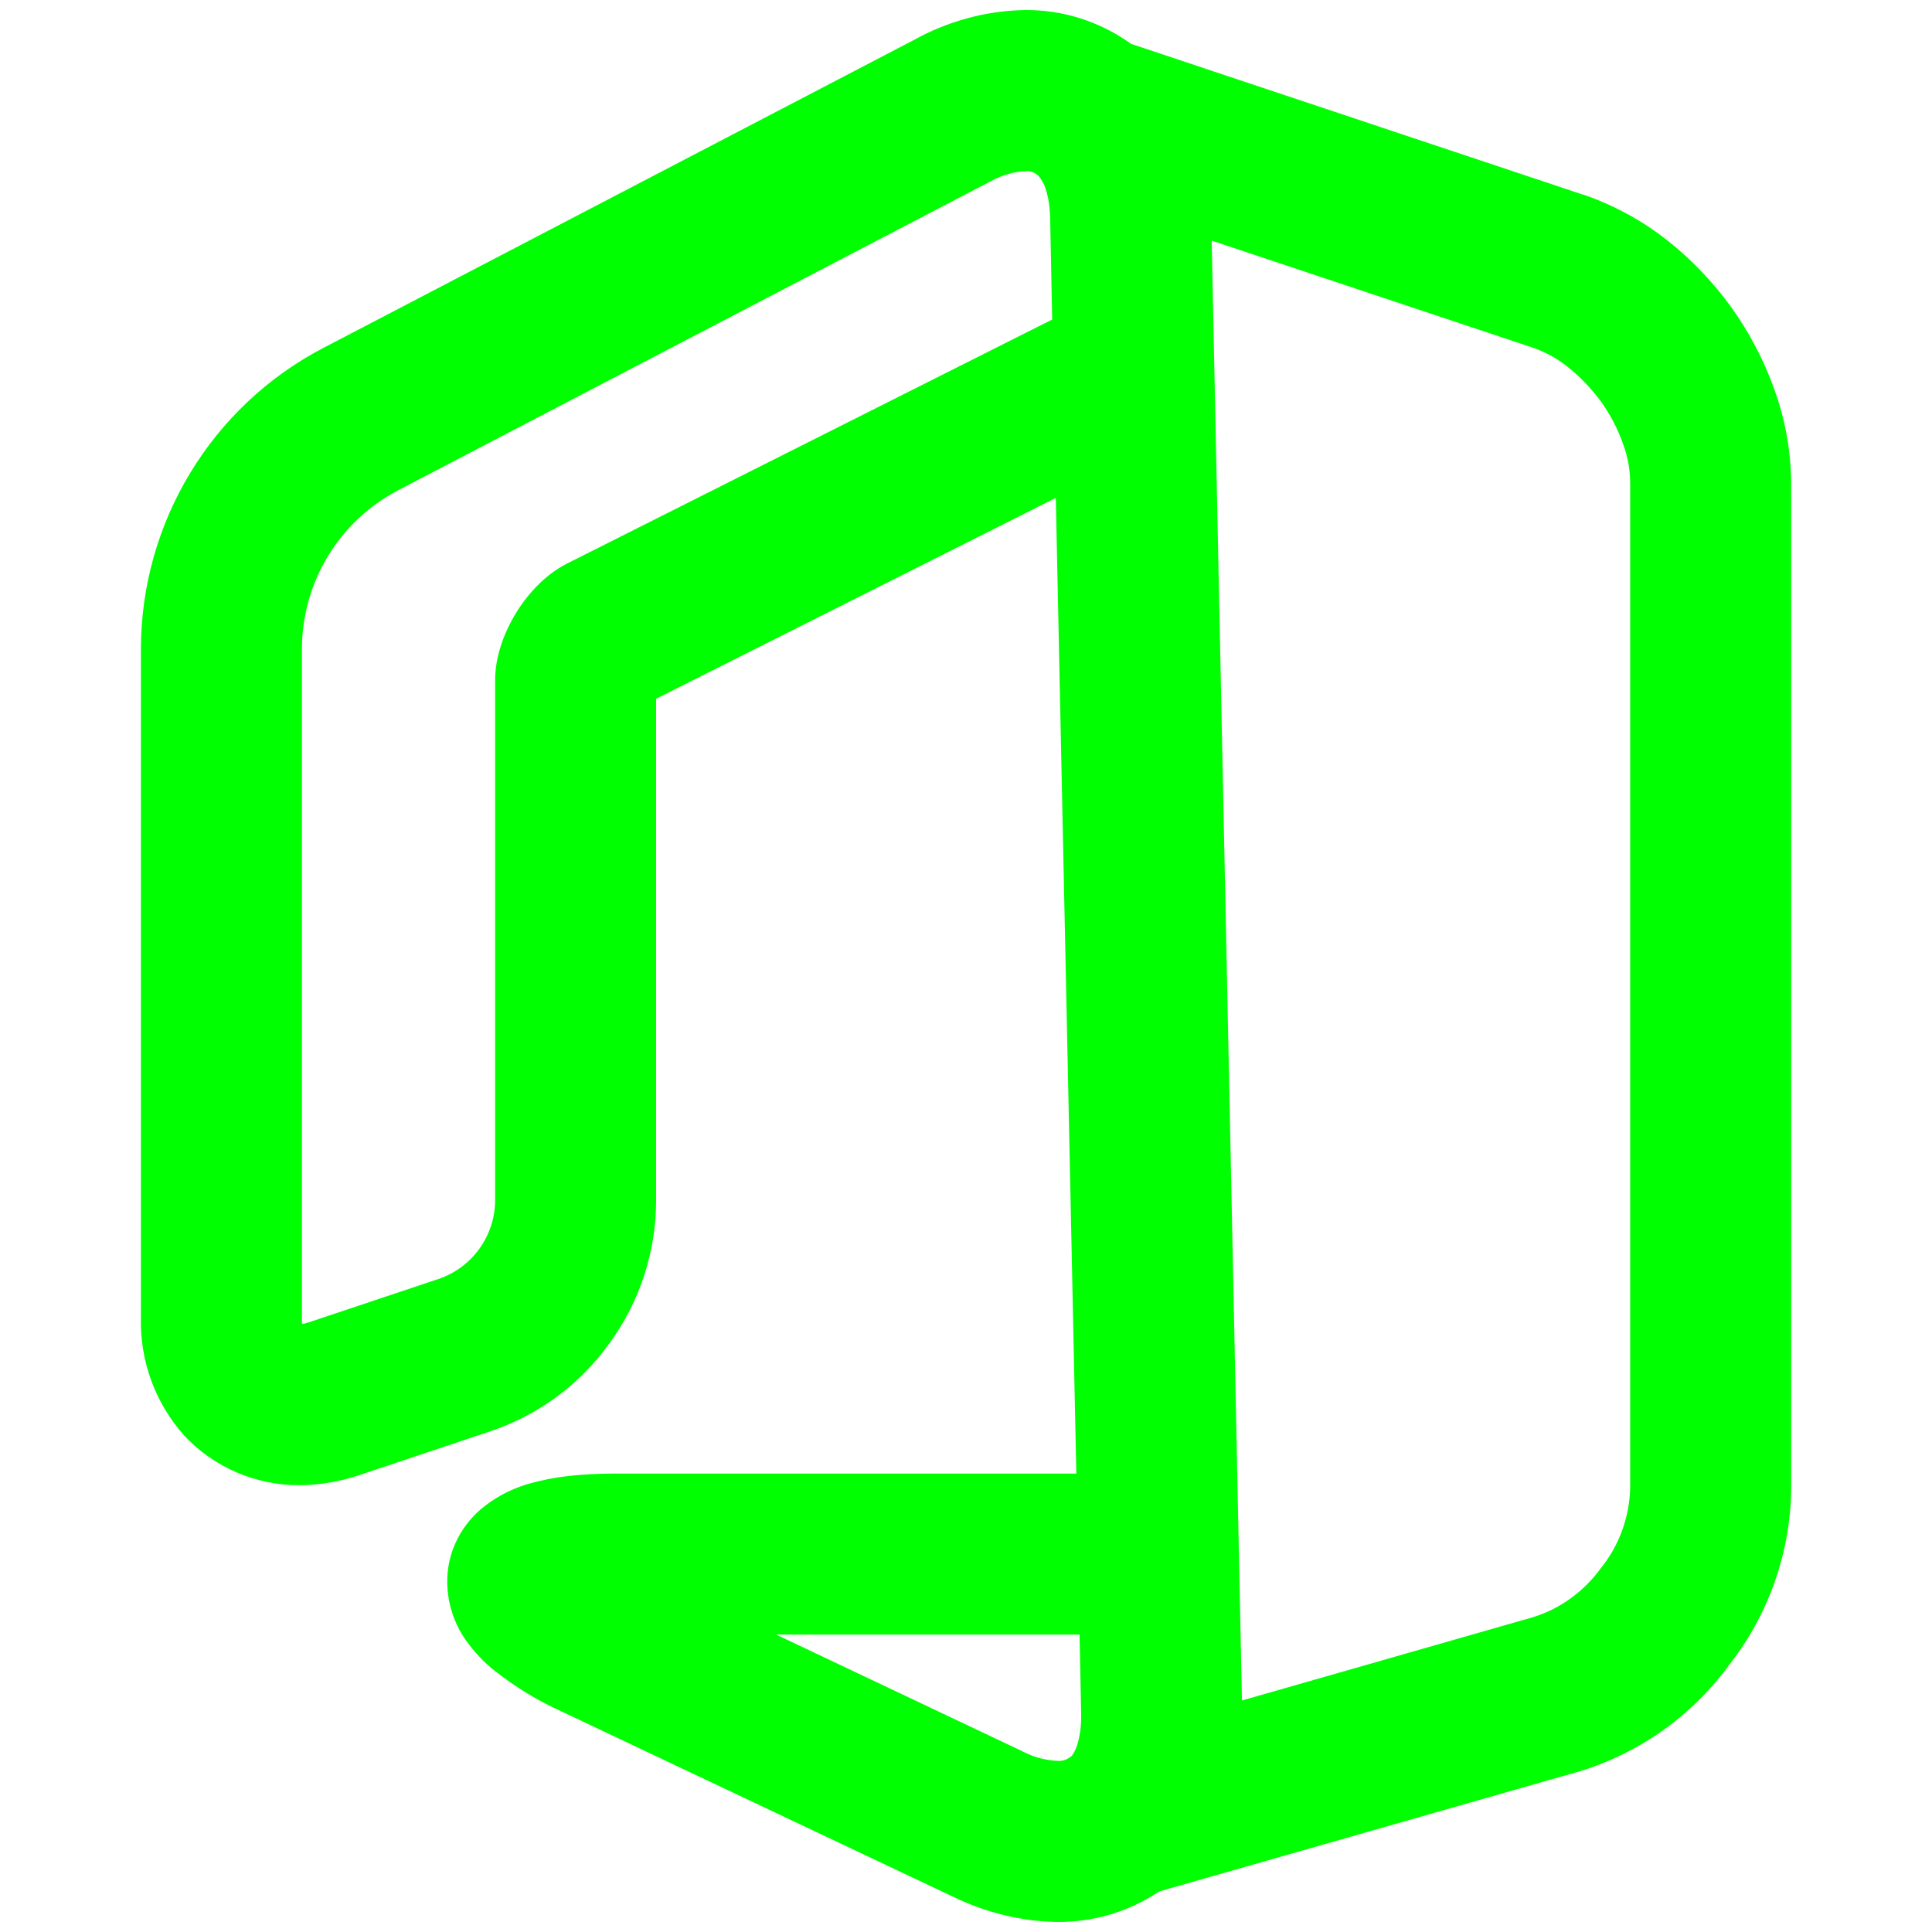 <?xml version="1.0" encoding="UTF-8" standalone="no"?><!-- Generator: Gravit.io --><svg xmlns="http://www.w3.org/2000/svg" xmlns:xlink="http://www.w3.org/1999/xlink" style="isolation:isolate" viewBox="0 0 48 48" width="48pt" height="48pt"><linearGradient id="_lgradient_0" x1="0" y1="0.5" x2="1" y2="0.5" gradientTransform="matrix(41.002,0,0,47.501,3.499,0.249)" gradientUnits="userSpaceOnUse"><stop offset="0%" stop-opacity="1" style="stop-color:rgb(0,255,0)"/><stop offset="98.696%" stop-opacity="1" style="stop-color:rgb(0,255,0)"/></linearGradient><path d=" M 28.103 1.091 C 27.334 0.537 26.401 0.235 25.441 0.25 C 24.481 0.27 23.541 0.53 22.711 0.99 L 8.041 8.64 C 5.251 10.09 3.501 12.99 3.501 16.13 L 3.501 32.72 C 3.471 33.8 3.851 34.85 4.571 35.66 C 5.311 36.46 6.371 36.91 7.471 36.9 C 7.961 36.89 8.451 36.81 8.921 36.65 L 12.151 35.57 C 13.361 35.17 14.411 34.4 15.151 33.36 C 15.901 32.33 16.301 31.09 16.301 29.82 L 16.301 17.36 L 26.231 12.37 L 26.231 12.37 L 26.741 36.61 L 25.141 36.61 L 15.281 36.61 C 14.891 36.61 14.511 36.63 14.121 36.67 C 13.771 36.71 13.421 36.78 13.081 36.88 C 12.661 37.01 12.271 37.22 11.941 37.5 C 11.411 37.96 11.101 38.62 11.111 39.32 C 11.121 39.84 11.281 40.34 11.581 40.76 C 11.781 41.04 12.021 41.3 12.291 41.51 C 12.811 41.92 13.371 42.26 13.971 42.53 L 23.671 47.12 C 24.471 47.51 25.341 47.73 26.231 47.75 C 27.152 47.764 28.048 47.497 28.797 46.993 L 29.051 46.92 L 39.201 44.02 C 39.221 44.02 39.231 44.01 39.241 44.01 C 40.741 43.55 42.051 42.62 42.971 41.35 C 43.931 40.12 44.471 38.61 44.501 37.04 C 44.501 37.03 44.501 37.01 44.501 37 L 44.501 12 C 44.501 11.99 44.501 11.99 44.501 11.98 C 44.491 11.19 44.351 10.41 44.081 9.67 C 43.821 8.94 43.461 8.26 43.011 7.63 C 42.561 7.01 42.031 6.45 41.421 5.97 C 40.801 5.48 40.101 5.1 39.351 4.84 C 39.351 4.84 39.341 4.84 39.341 4.84 L 28.131 1.1 L 28.103 1.091 Z  M 30.104 5.978 L 30.856 42.248 L 38.081 40.18 C 38.771 39.97 39.361 39.53 39.781 38.95 C 40.231 38.39 40.481 37.69 40.501 36.98 L 40.501 12.01 C 40.501 11.67 40.441 11.34 40.321 11.02 C 40.191 10.65 40.001 10.29 39.771 9.97 C 39.531 9.65 39.261 9.36 38.941 9.11 C 38.681 8.9 38.381 8.74 38.061 8.63 L 30.104 5.978 Z  M 7.511 32.89 C 7.551 32.89 7.591 32.88 7.631 32.86 C 7.641 32.86 7.641 32.86 7.651 32.86 L 10.881 31.78 C 11.731 31.5 12.301 30.7 12.301 29.82 L 12.301 16.9 C 12.301 15.796 13.101 14.497 14.088 14.001 L 25.601 8.21 L 26.141 7.94 L 26.091 5.42 C 26.091 5.41 26.091 5.4 26.091 5.39 C 26.081 5.15 26.051 4.9 25.971 4.67 C 25.941 4.57 25.881 4.47 25.811 4.38 C 25.731 4.3 25.631 4.25 25.511 4.25 C 25.201 4.26 24.891 4.35 24.621 4.5 C 24.611 4.51 24.591 4.51 24.581 4.52 L 9.891 12.18 C 8.421 12.95 7.501 14.47 7.501 16.13 L 7.501 32.75 C 7.501 32.77 7.501 32.8 7.501 32.82 C 7.501 32.84 7.501 32.87 7.511 32.89 L 7.511 32.89 Z  M 26.821 40.61 L 25.141 40.61 L 19.281 40.61 L 25.401 43.51 C 25.411 43.52 25.431 43.53 25.441 43.53 C 25.711 43.67 26.011 43.74 26.311 43.75 C 26.431 43.75 26.541 43.7 26.631 43.62 C 26.691 43.54 26.731 43.45 26.761 43.36 C 26.831 43.13 26.861 42.9 26.861 42.66 C 26.861 42.66 26.861 42.66 26.861 42.66 L 26.861 42.56 L 26.821 40.61 L 26.821 40.61 Z " fill-rule="evenodd" fill="url(#_lgradient_0)"/></svg>